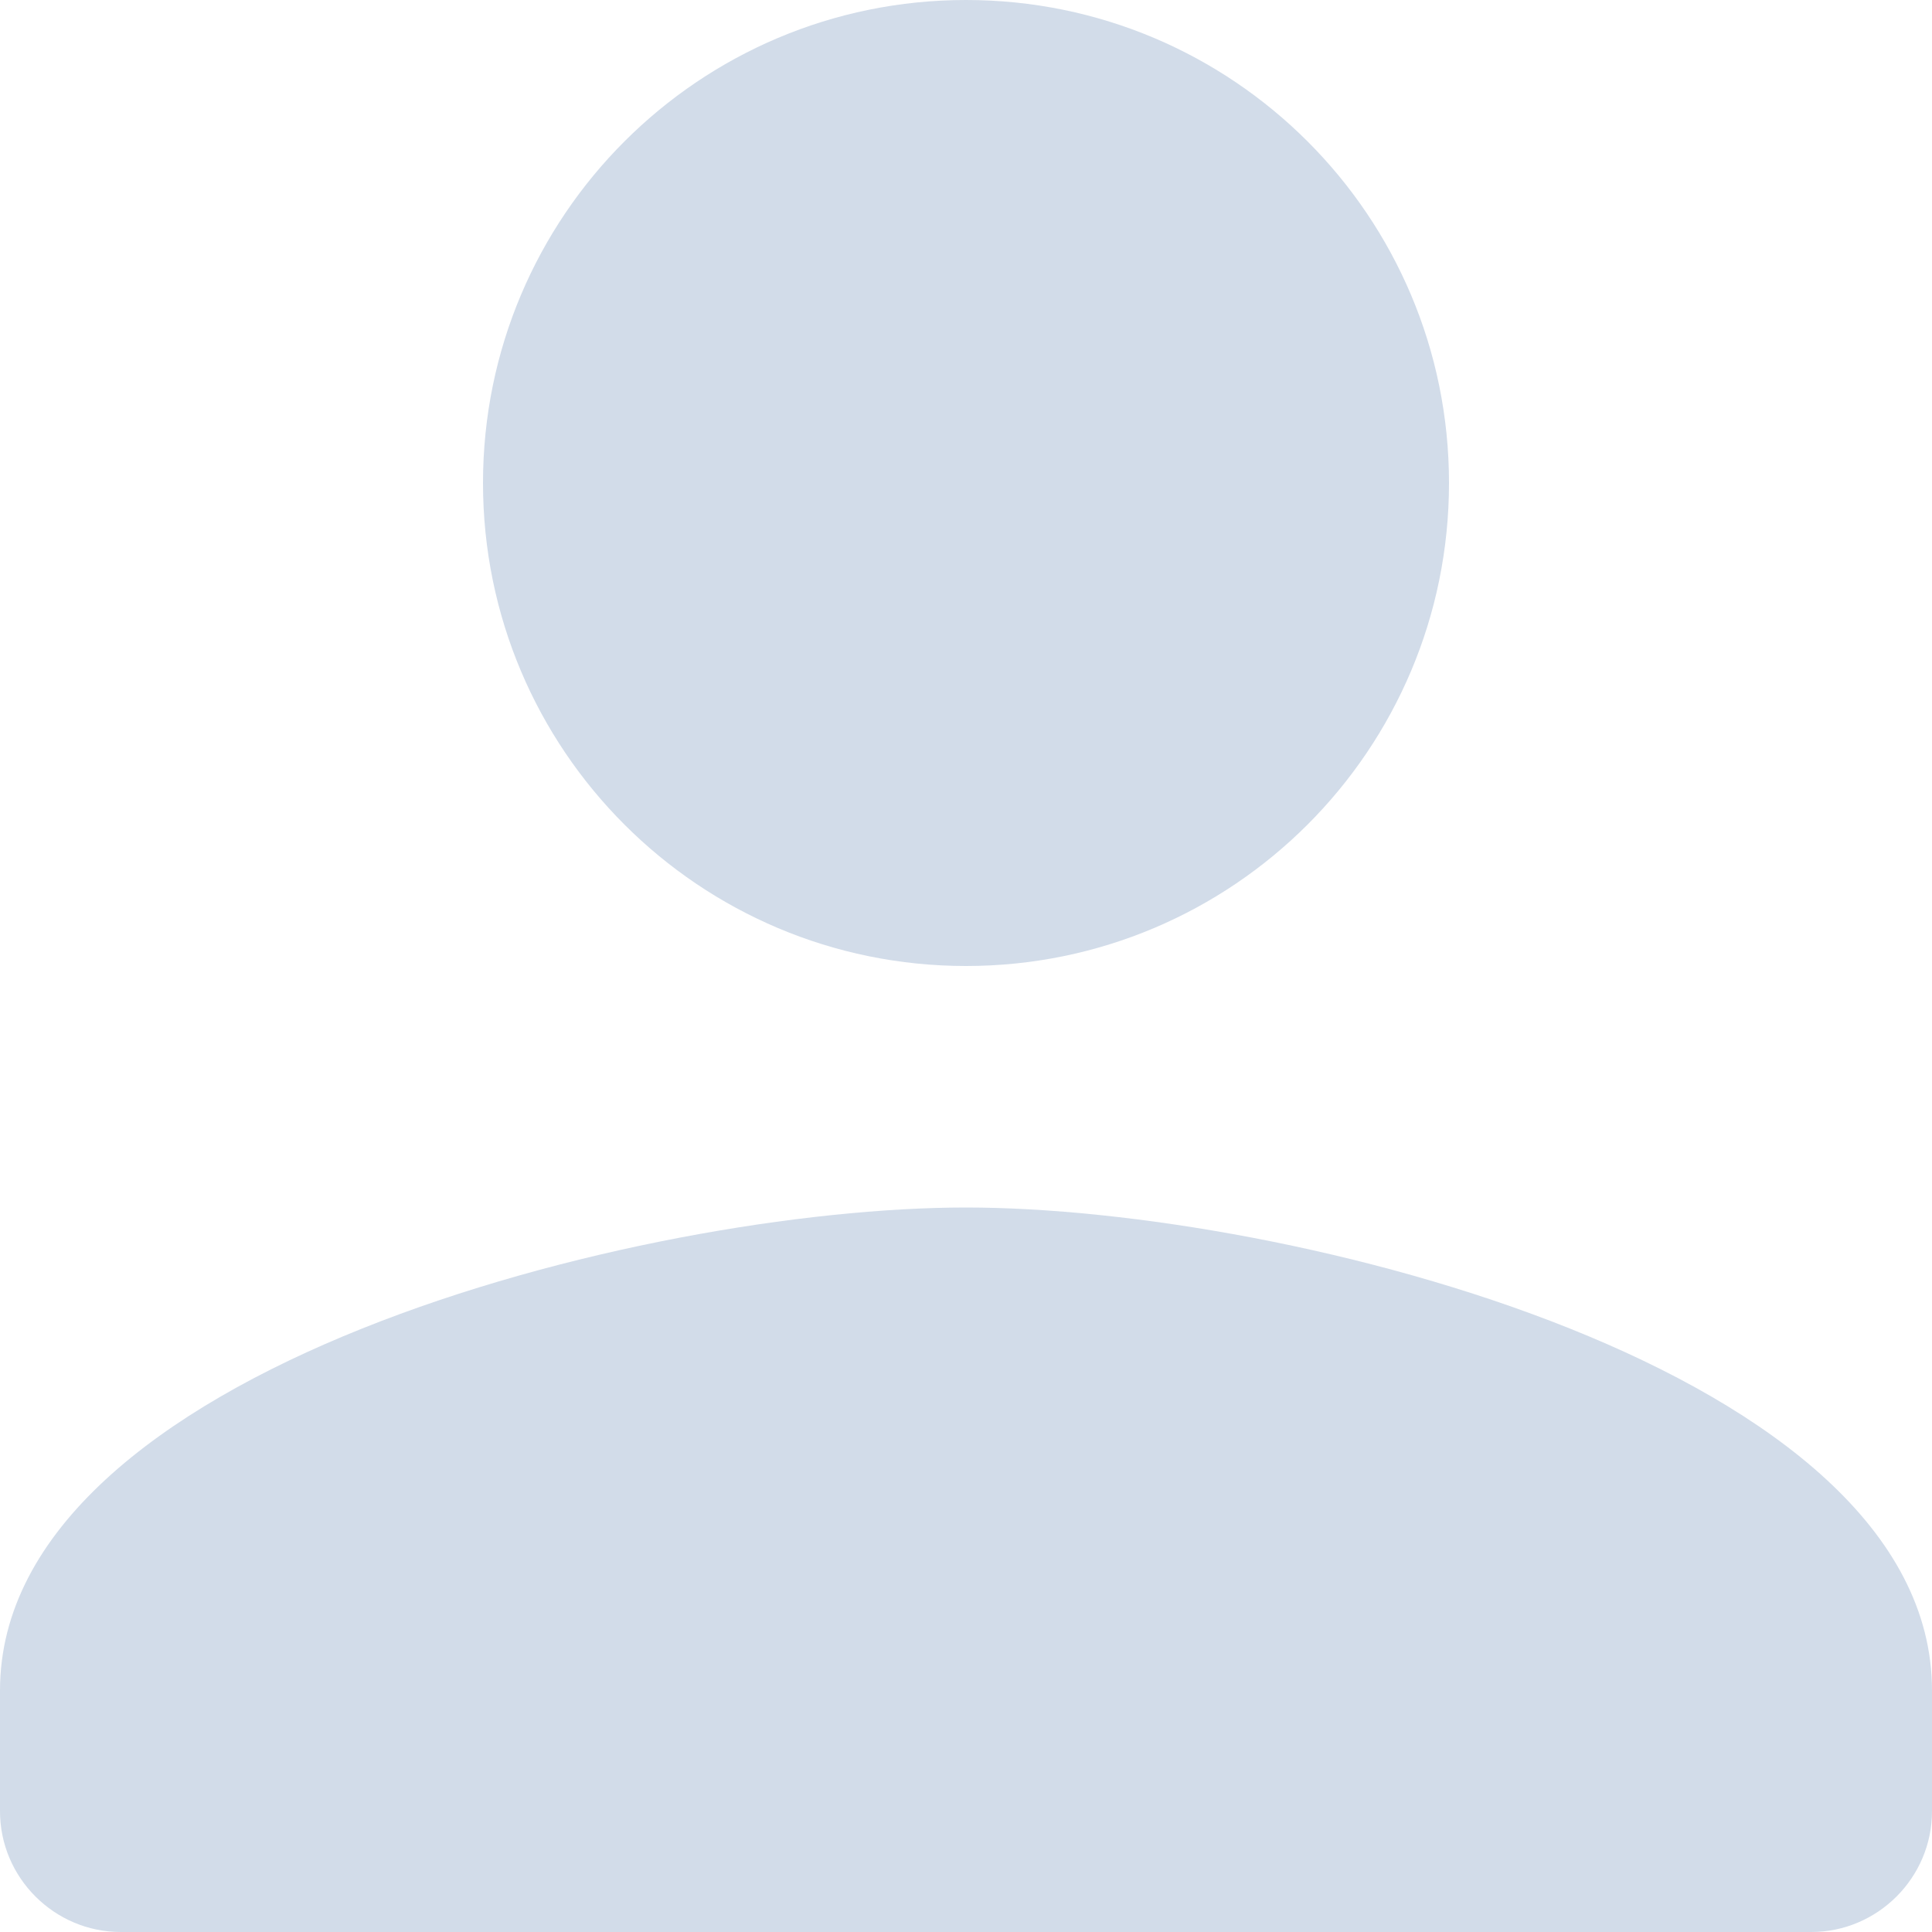 <svg width="24" height="24" viewBox="0 0 24 24" fill="none" xmlns="http://www.w3.org/2000/svg">
<path d="M12 12C15.315 12 18 9.315 18 6C18 2.685 15.315 0 12 0C8.685 0 6 2.685 6 6C6 9.315 8.685 12 12 12ZM12 15C7.995 15 0 17.01 0 21V22.5C0 23.325 0.675 24 1.5 24H22.5C23.325 24 24 23.325 24 22.5V21C24 17.01 16.005 15 12 15Z" fill="#D2DCE9"/>
</svg>
